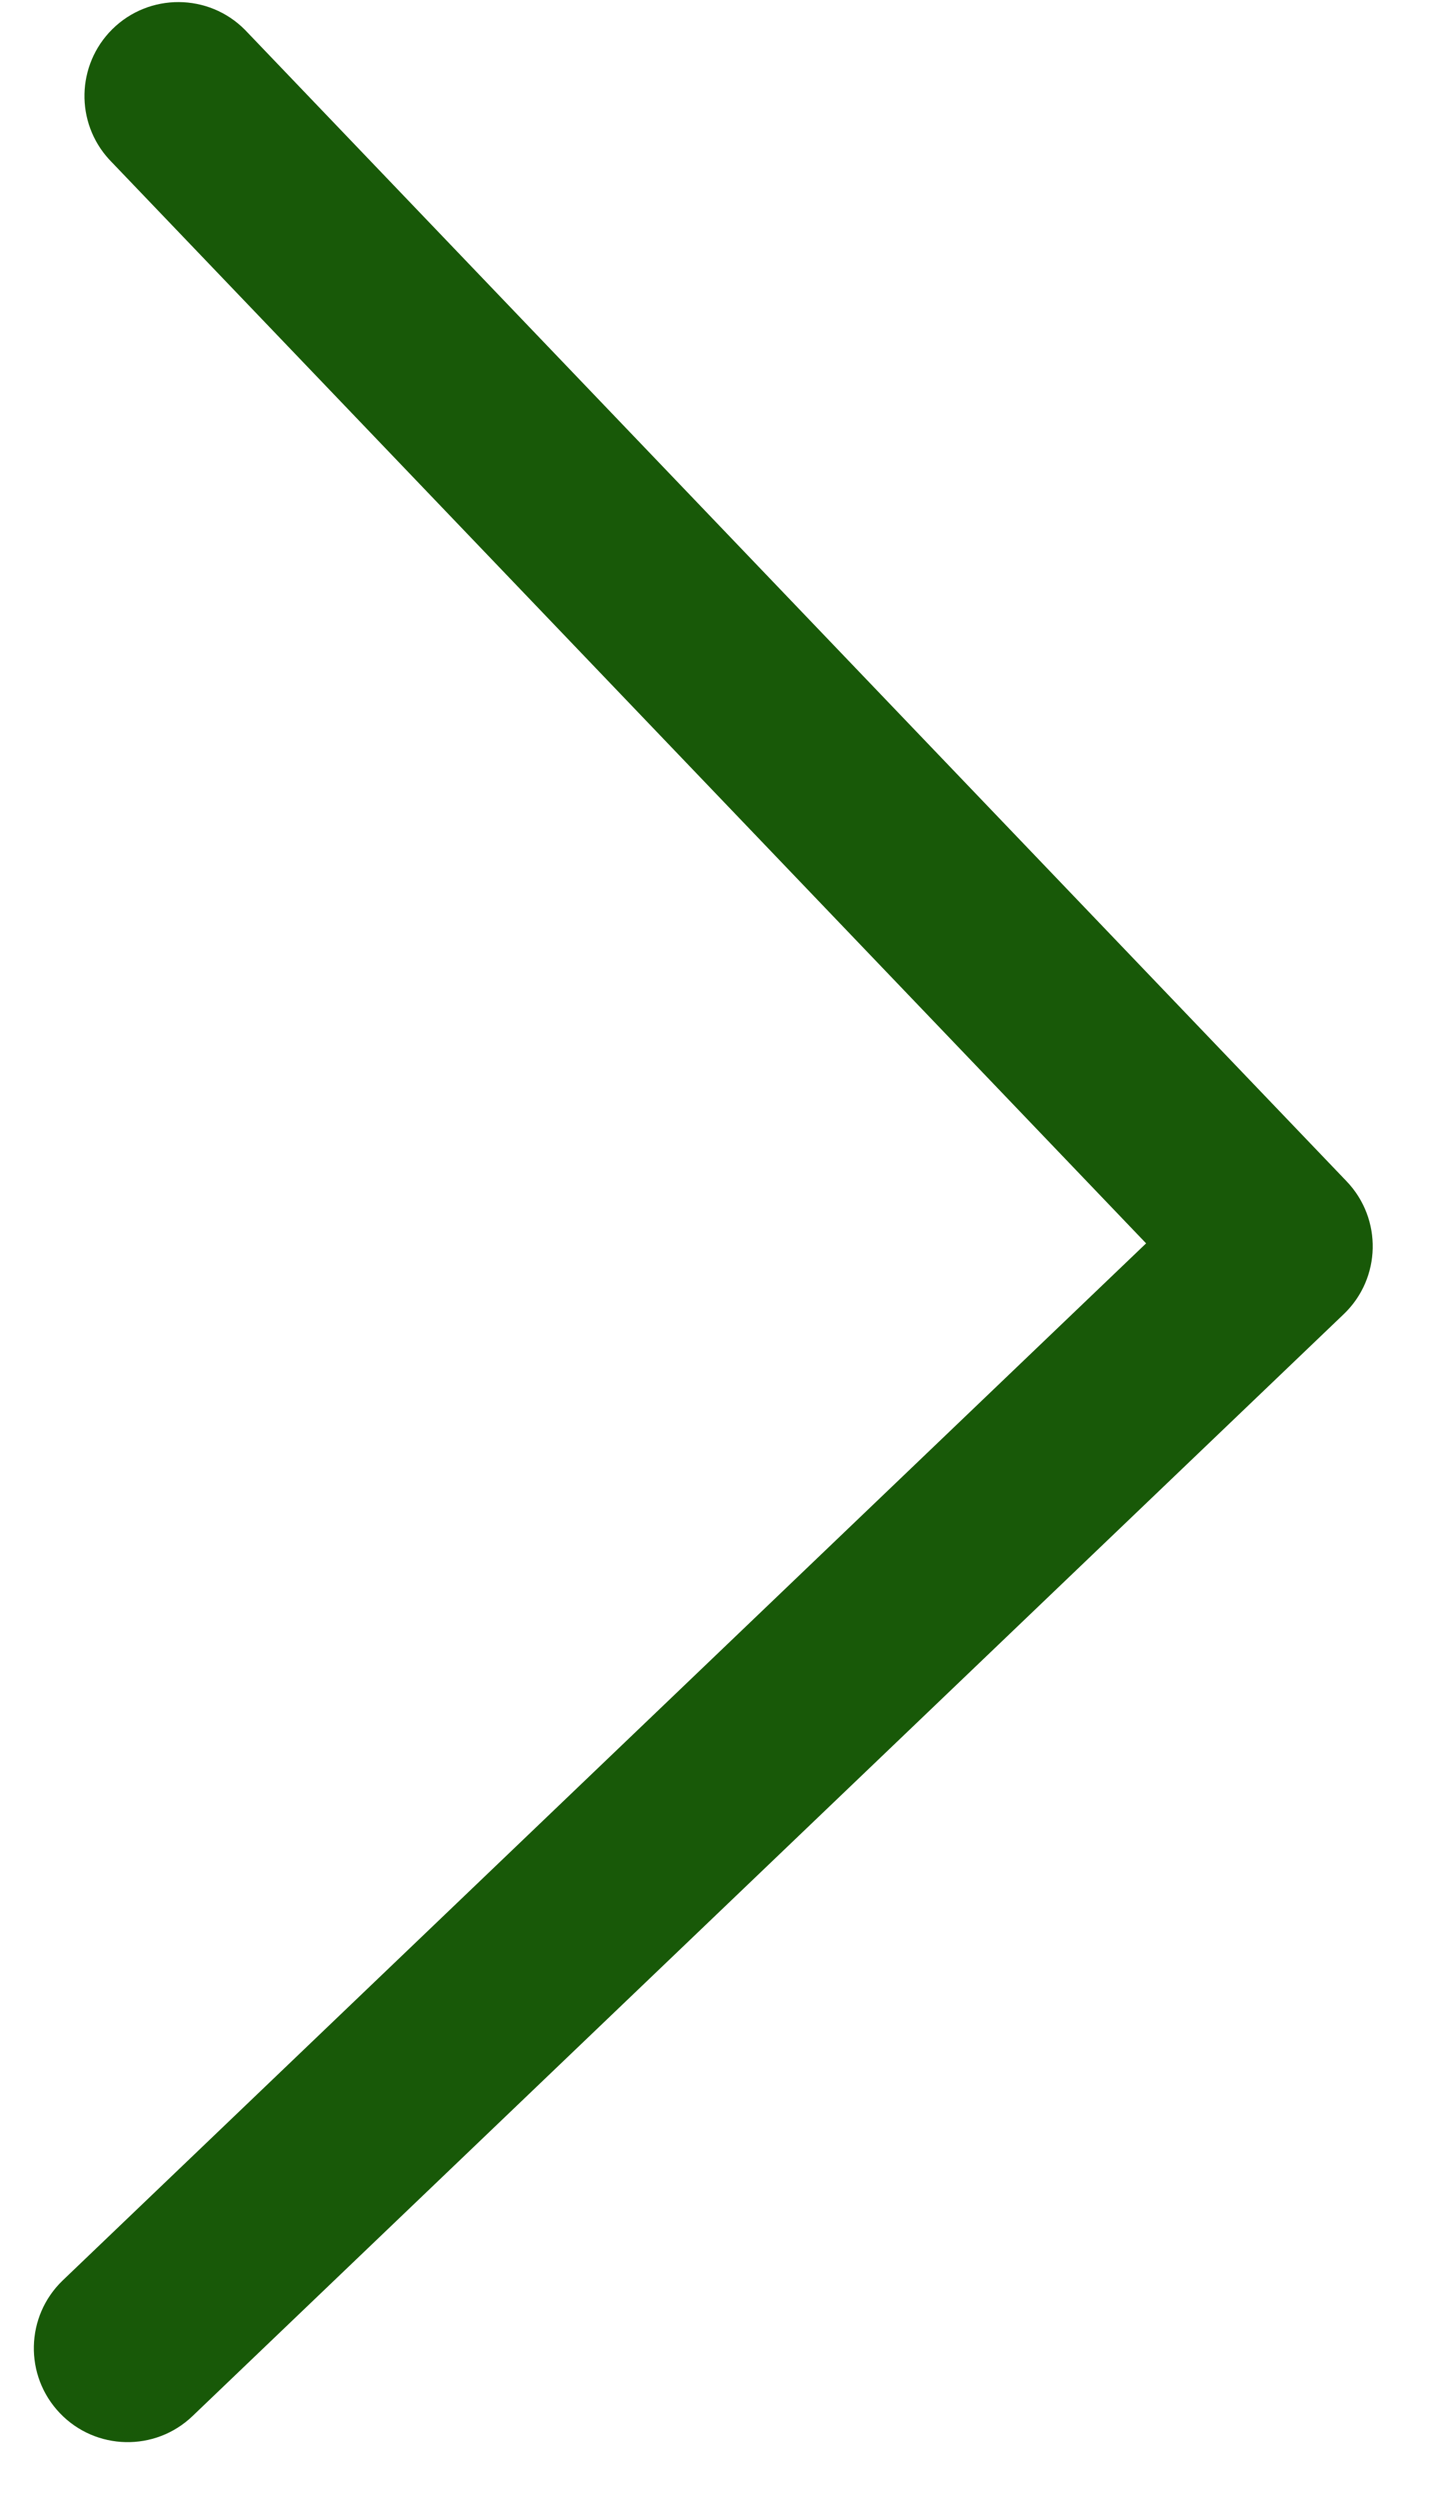 <svg width="15" height="26" viewBox="0 0 15 26" fill="none" xmlns="http://www.w3.org/2000/svg">
<path d="M11.922 12.93L0.653 23.714C0.264 24.087 0.25 24.705 0.623 25.095C0.996 25.485 1.614 25.498 2.003 25.125L13.978 13.666C14.368 13.293 14.381 12.675 14.008 12.285L2.549 0.311C2.17 -0.072 1.551 -0.075 1.168 0.304C0.794 0.675 0.781 1.275 1.138 1.661L11.922 12.93Z" fill="#185908"/>
</svg>
